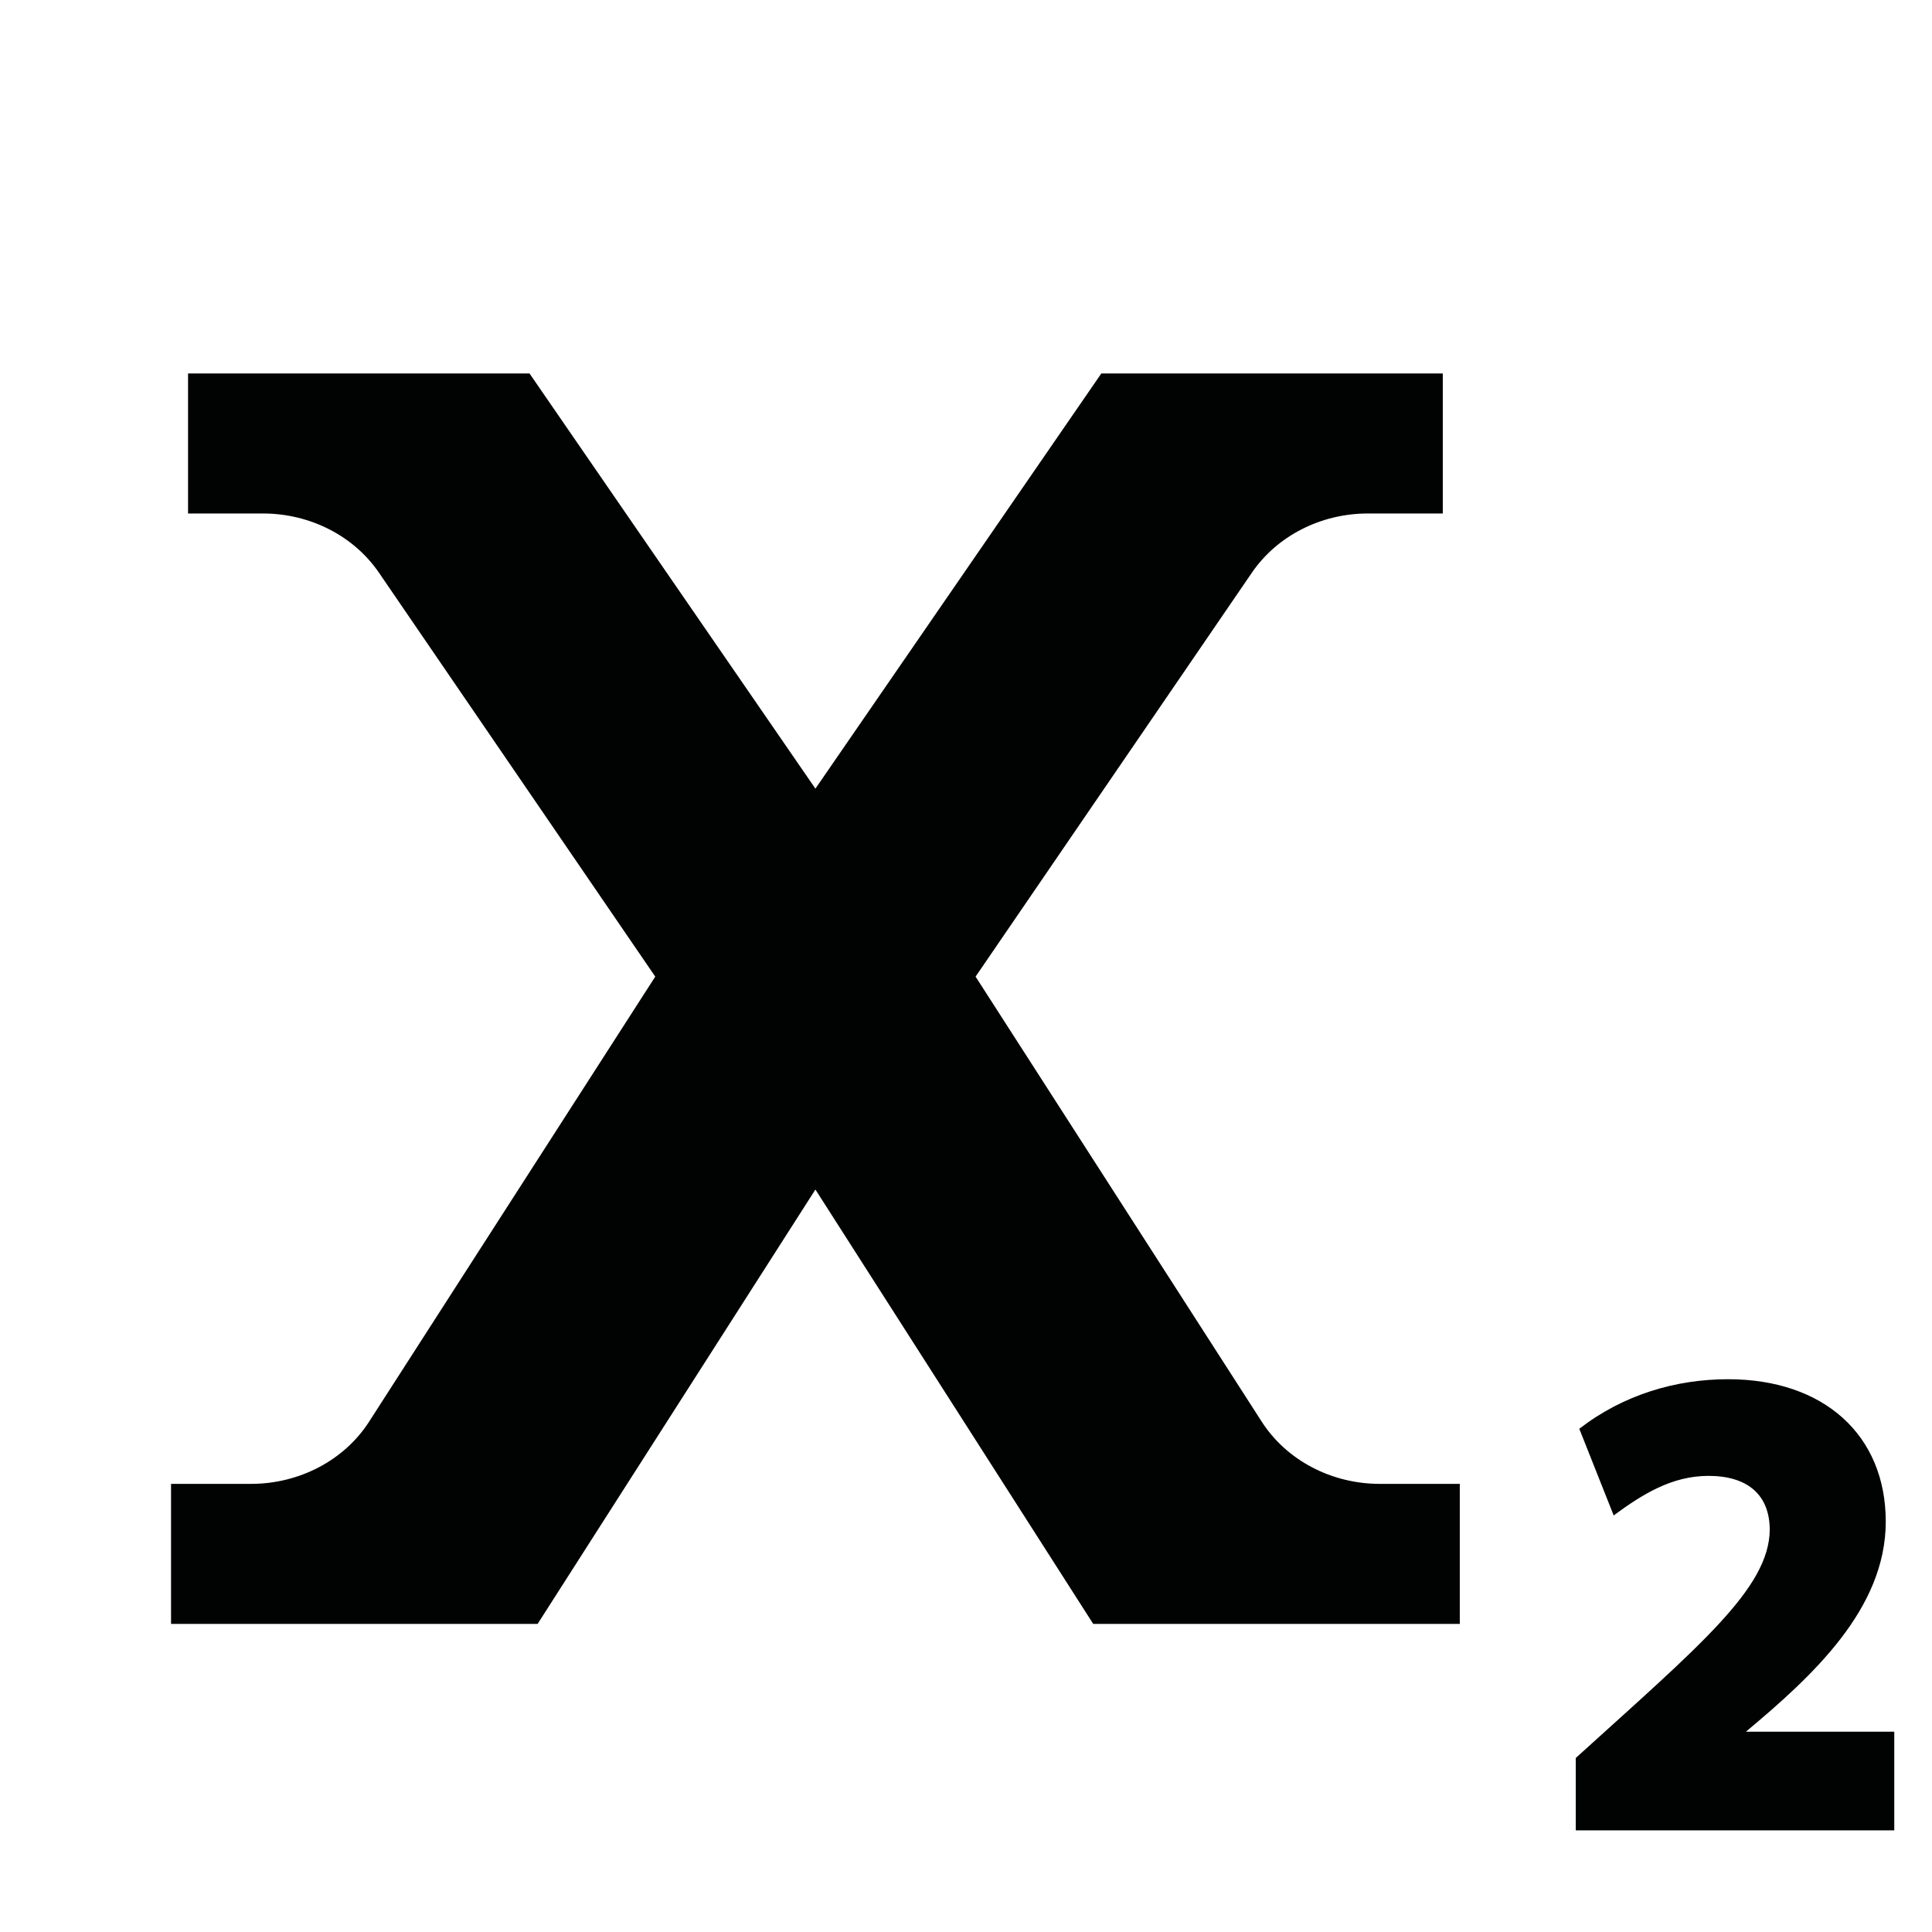 <?xml version="1.0" encoding="utf-8"?>
<!-- Generator: Adobe Illustrator 16.0.0, SVG Export Plug-In . SVG Version: 6.00 Build 0)  -->
<!DOCTYPE svg PUBLIC "-//W3C//DTD SVG 1.1//EN" "http://www.w3.org/Graphics/SVG/1.1/DTD/svg11.dtd">
<svg version="1.1" id="Layer_1" xmlns="http://www.w3.org/2000/svg" xmlns:xlink="http://www.w3.org/1999/xlink" x="0px" y="0px"
	 width="1024px" height="1024px" viewBox="0 0 1024 1024" enable-background="new 0 0 1024 1024" xml:space="preserve">
<g>
	<g>
		<path fill="#010202" d="M668.746,753.523L517.077,517.631l146.453-214.105c13.36-19.533,36.575-31.371,61.516-31.371h39.662
			v-74.212H583.721L432.185,417.995L280.653,197.943H99.67v74.212h39.661c24.948,0,48.155,11.837,61.512,31.371l146.454,214.105
			L195.626,753.523c-13.135,20.439-36.907,32.96-62.569,32.96h-42.4v74.213h194.297l147.232-230.22l147.239,230.22h194.297v-74.213
			h-42.398C705.66,786.483,681.889,773.963,668.746,753.523z M925.367,917.841c35.409-29.62,74.123-65.124,74.123-111.363
			c0-45.844-32.795-75.463-83.545-75.463c-27.65,0-55.459,8.138-78.885,26.261l18.229,45.941
			c15.143-11.173,30.78-20.969,50.24-20.969c20.942,0,32.471,10.21,32.471,28.705c-0.4,30.975-37.021,61.143-102.813,120.815v38.353
			H1004v-52.279L925.367,917.841L925.367,917.841z"/>
	</g>
</g>
</svg>
